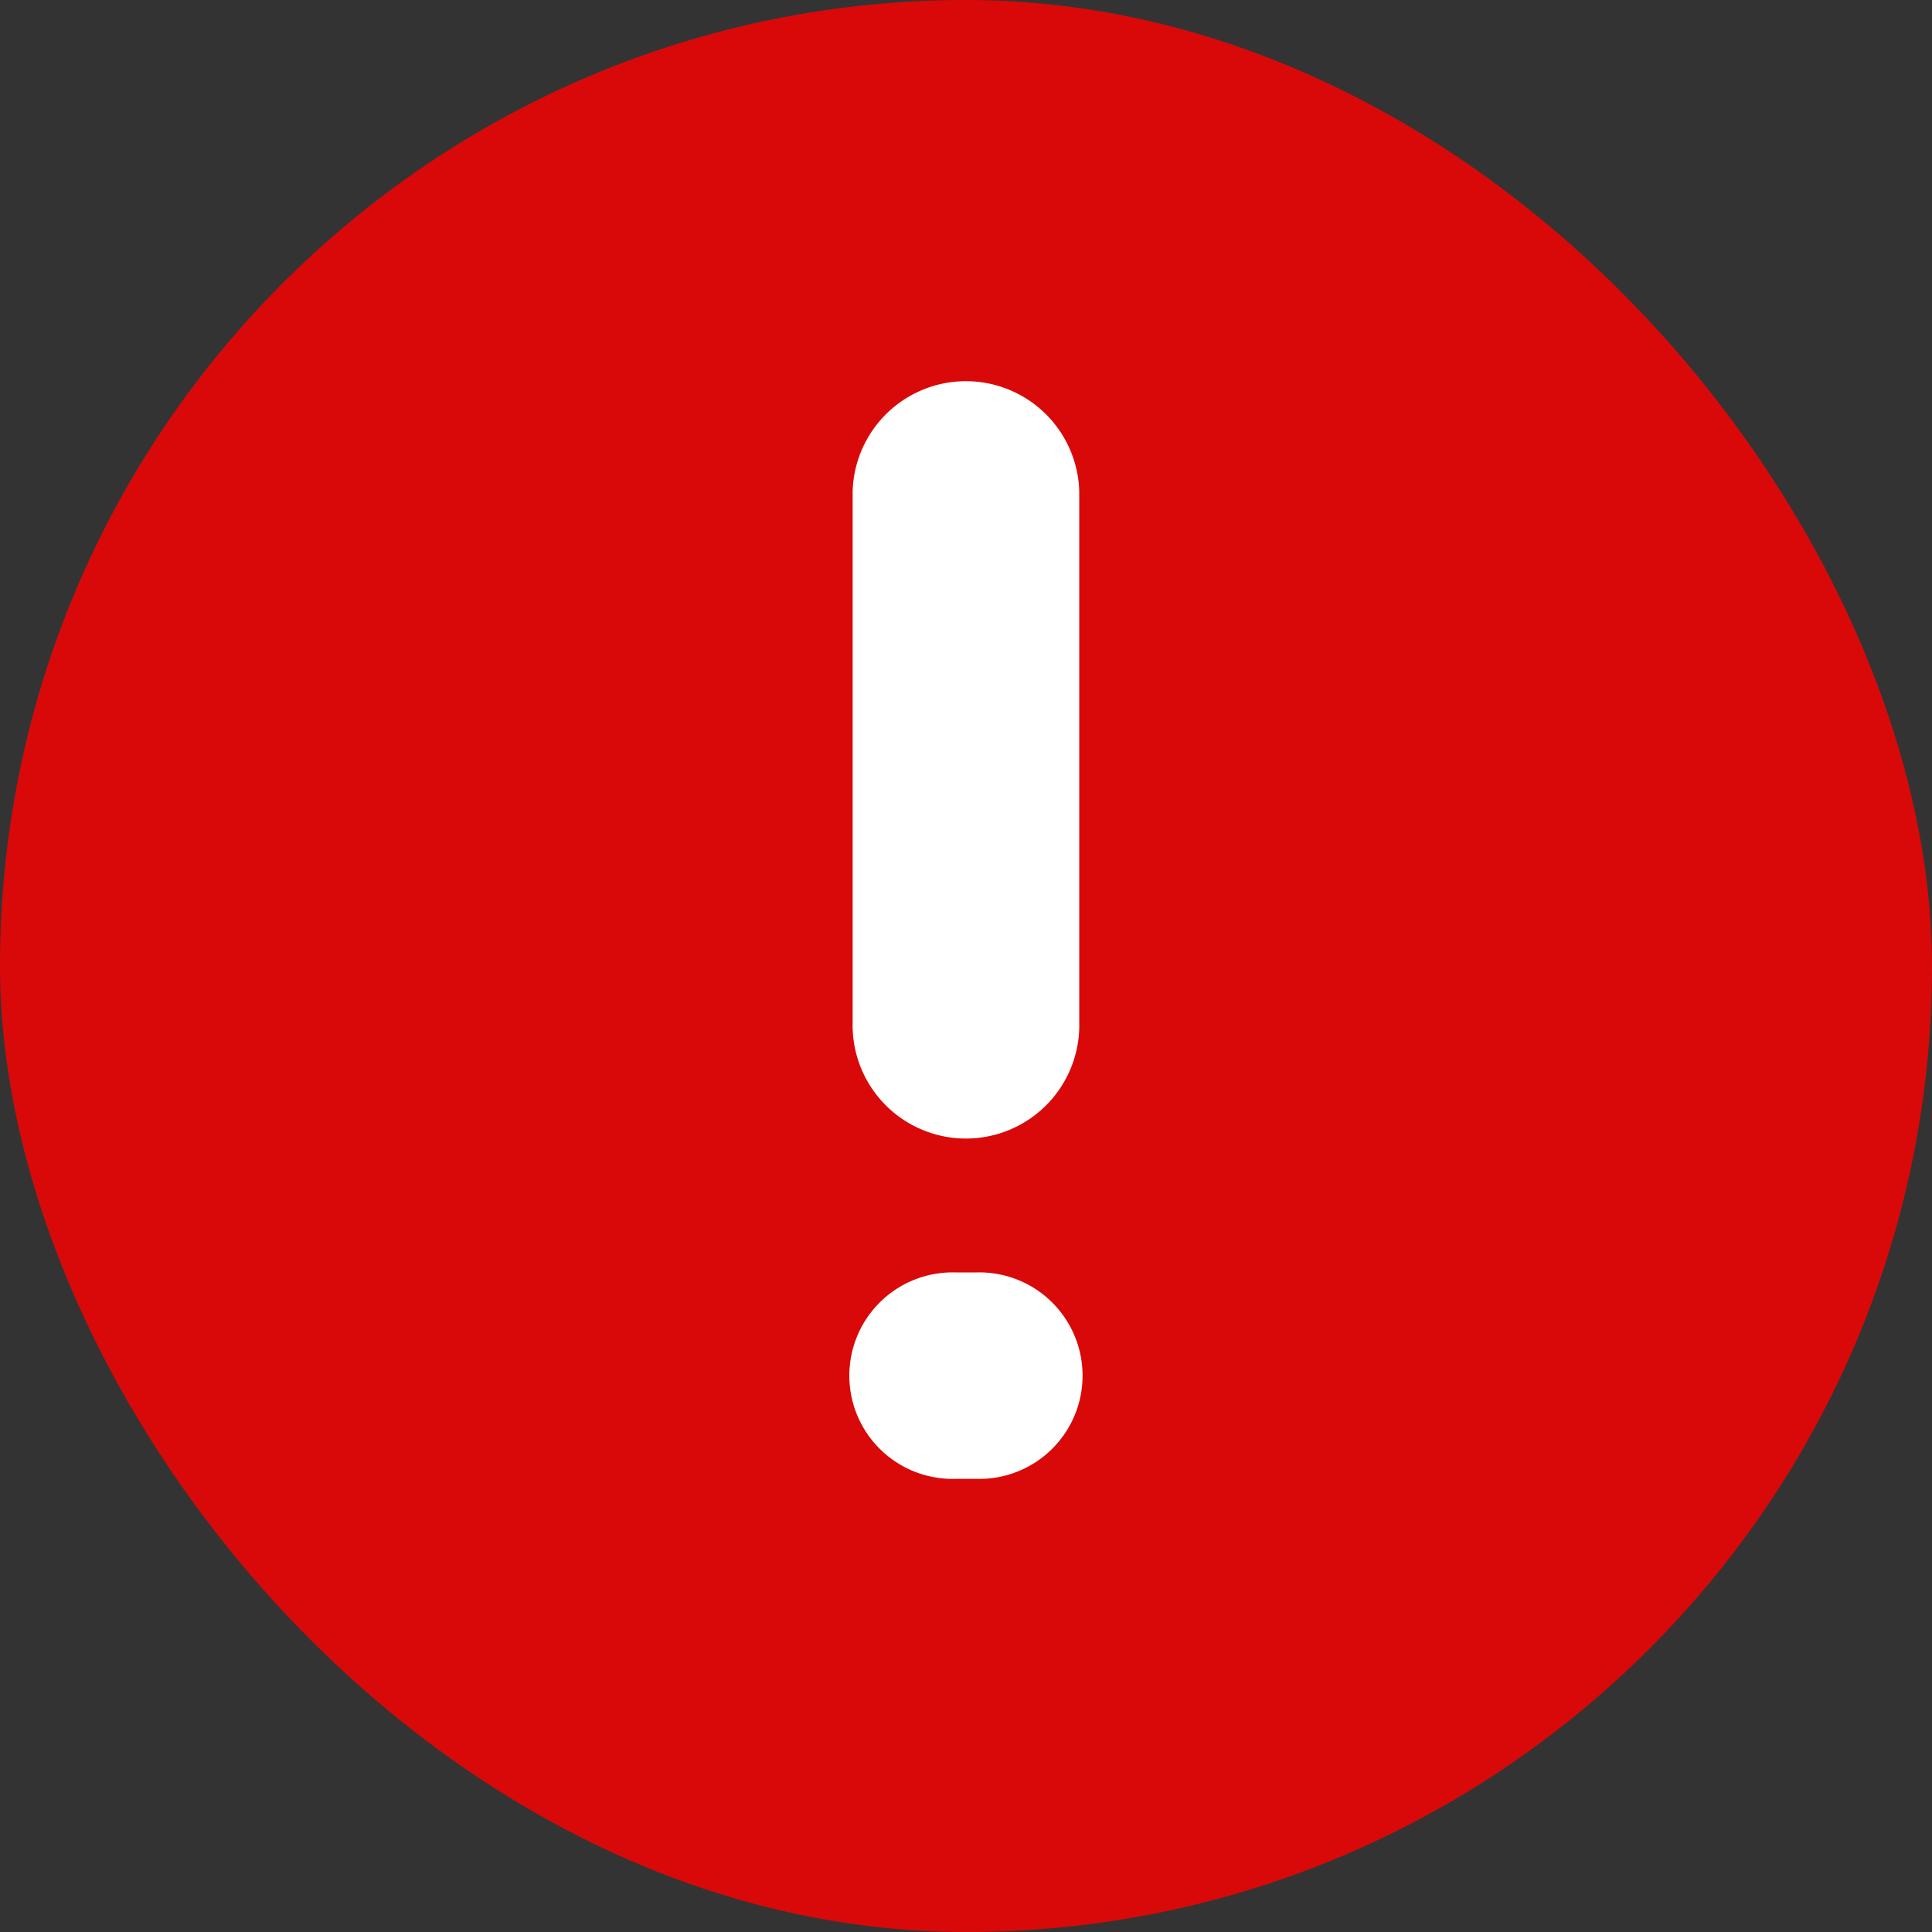 <svg id="Icon_surprized_mark_1" data-name="Icon/surprized mark 1" xmlns="http://www.w3.org/2000/svg" width="18" height="18" viewBox="0 0 18 18">
  <rect x="0" y="0" width="18" height="18" fill="#333333" stroke="none"/>
  <rect id="Rectangle_5" data-name="Rectangle 5" width="18" height="18" rx="9" fill="#d90909"/>
  <path id="Combined_Shape" data-name="Combined Shape" d="M.962,10.259a.962.962,0,1,1,0-1.923h.187a.962.962,0,1,1,0,1.923ZM0,6V1.056a1.056,1.056,0,0,1,2.111,0V6A1.056,1.056,0,1,1,0,6Z" transform="translate(7.944 3.519)" fill="#fff"/>
</svg>
